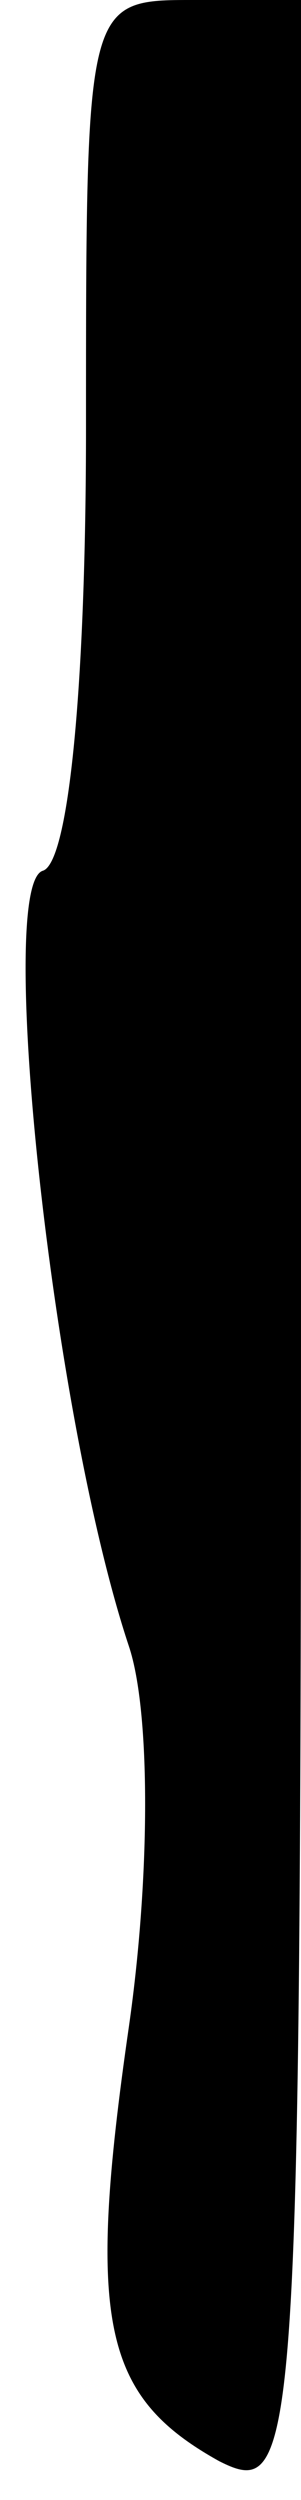 <?xml version="1.0" standalone="no"?>
<!DOCTYPE svg PUBLIC "-//W3C//DTD SVG 20010904//EN"
 "http://www.w3.org/TR/2001/REC-SVG-20010904/DTD/svg10.dtd">
<svg version="1.0" xmlns="http://www.w3.org/2000/svg"
 width="7pt" height="58pt" viewBox="0 0 7 58"
 preserveAspectRatio="xMidYMid meet">
<g transform="translate(0,58) scale(0.1,-0.1)"
fill="#000000" stroke="none">
<path fill="#000000" stroke="none" d="M20 481 c0 -60 -4 -101 -10 -103 -11
-3 2 -126 20 -180 5 -15 5 -53 0 -88 -10 -69 -6 -86 21 -101 18 -9 19 -1 19
281 l0 290 -25 0 c-25 0 -25 0 -25 -99z"/>
</g>
</svg>
